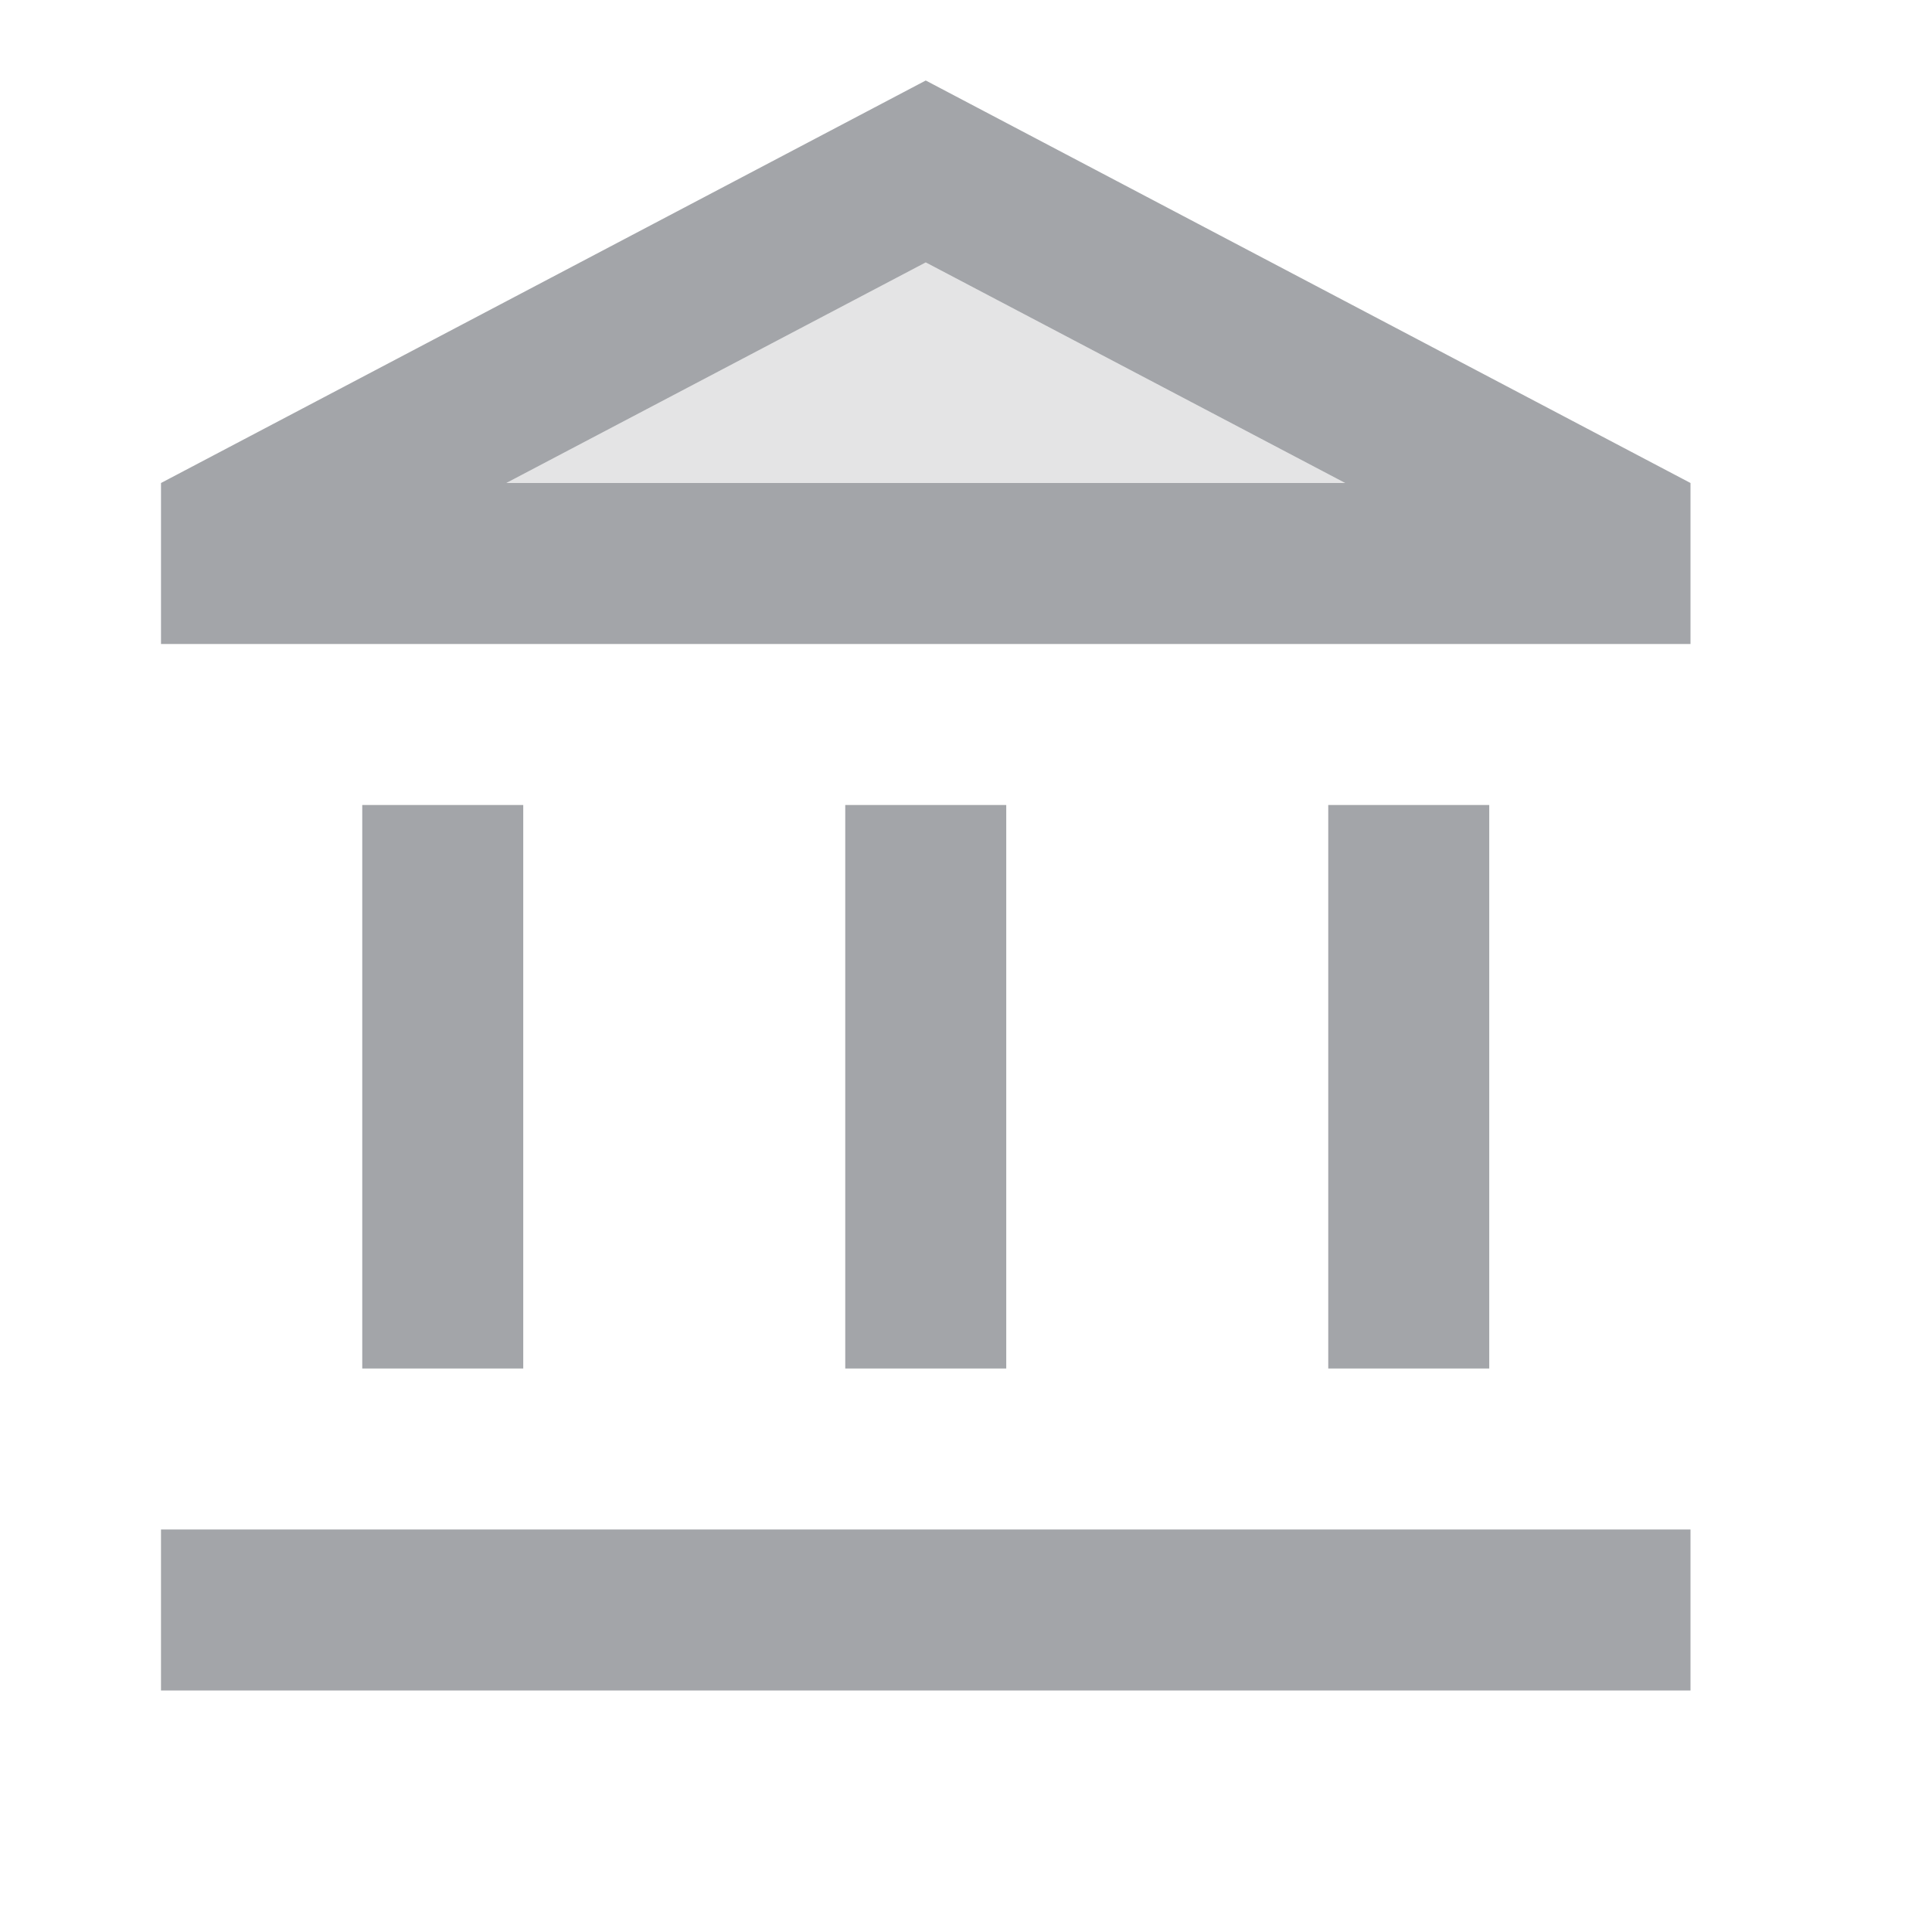  <svg width="24" height="24" viewBox="0 0 24 24" fill="none" xmlns="http://www.w3.org/2000/svg"><path opacity="0.3" d="M6.29 6L11.5 3.26L16.71 6H6.29Z" fill="#a3a5a9"/><path d="M6.5 10H4.5V17H6.5V10V10Z" fill="#a3a5a9"/><path d="M12.5 10H10.5V17H12.5V10V10Z" fill="#a3a5a9"/><path d="M21 19H2V21H21V19V19Z" fill="#a3a5a9"/><path d="M18.5 10H16.5V17H18.5V10V10Z" fill="#a3a5a9"/><path fill-rule="evenodd" clip-rule="evenodd" d="M2 6L11.5 1L21 6V8H2V6ZM11.5 3.26L6.29 6H16.71L11.5 3.26Z" fill="#a3a5a9"/></svg>
